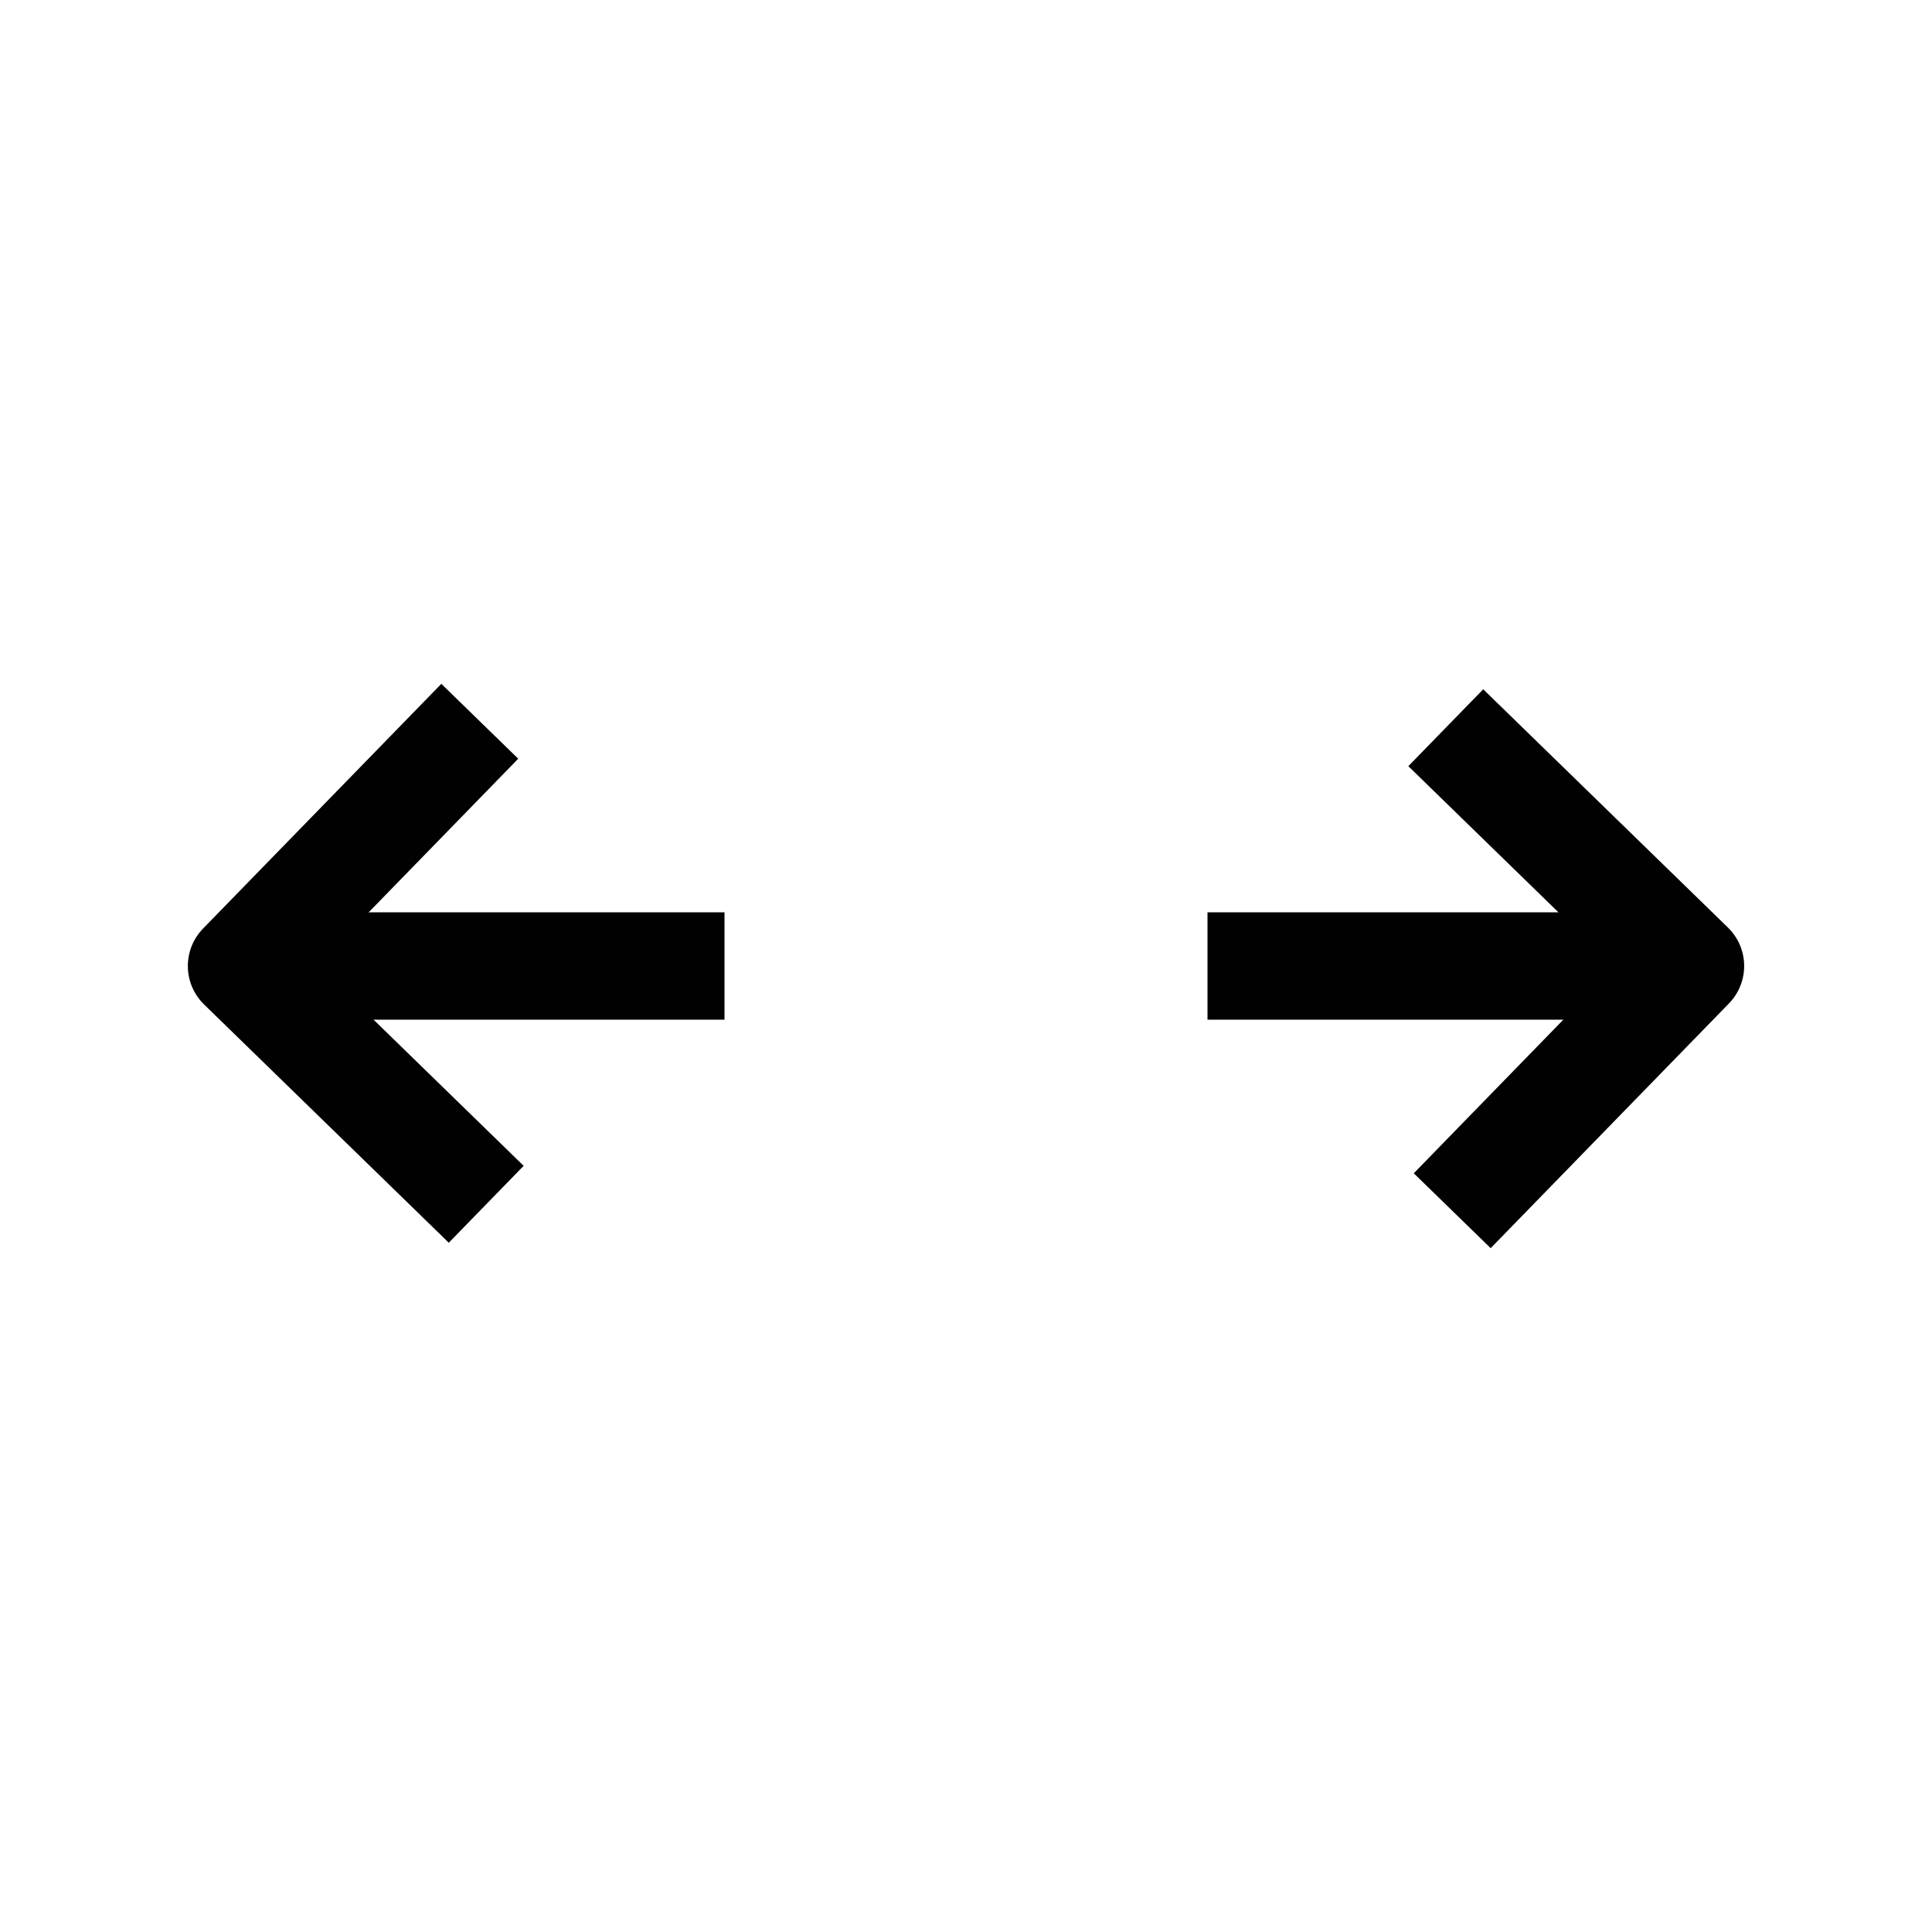 <?xml version="1.0" encoding="UTF-8"?>
<svg id="Layer_1" data-name="Layer 1" xmlns="http://www.w3.org/2000/svg" viewBox="0 0 72 72">
  <polyline points="17.88 26.88 9 36 18.12 44.88" style="fill: none; stroke: #010101; stroke-linejoin: round; stroke-width: 4px;"/>
  <polyline points="54.12 45.12 63 36 53.88 27.12" style="fill: none; stroke: #010101; stroke-linejoin: round; stroke-width: 4px;"/>
  <line x1="45" y1="36" x2="63" y2="36" style="fill: none; stroke: #010101; stroke-linejoin: round; stroke-width: 4px;"/>
  <line x1="9" y1="36" x2="27" y2="36" style="fill: none; stroke: #010101; stroke-linejoin: round; stroke-width: 4px;"/>
</svg>